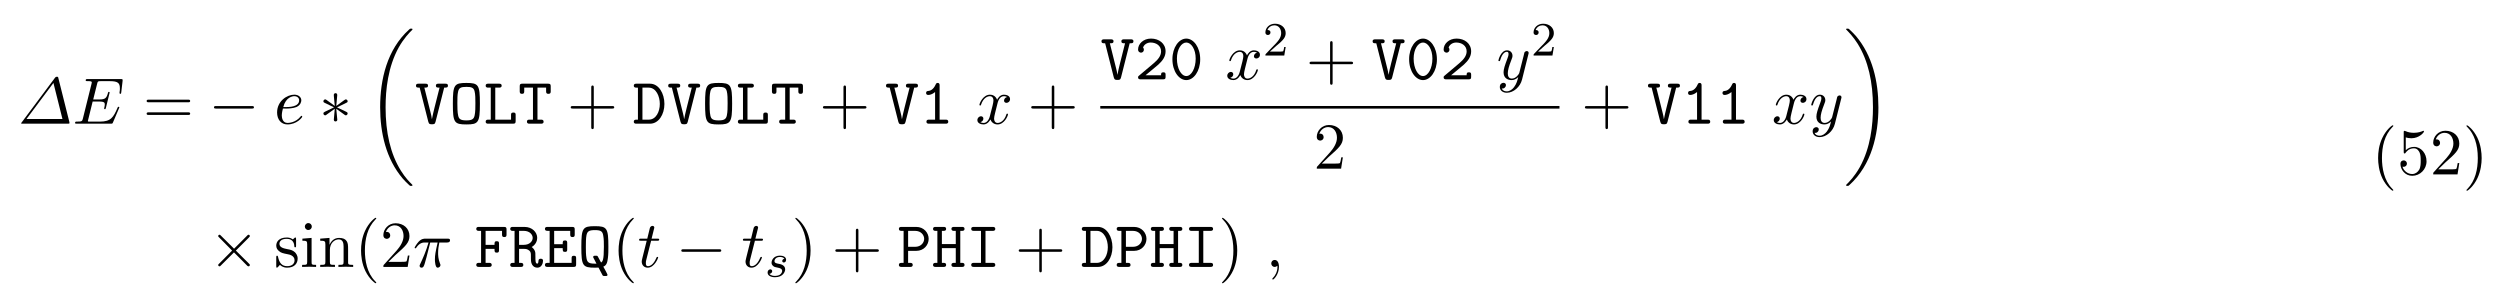 <svg height="48pt" viewBox="0 0 416 48" width="416pt" xmlns="http://www.w3.org/2000/svg" xmlns:xlink="http://www.w3.org/1999/xlink"><symbol id="a" overflow="visible"><path d="m6.734-7.547c-.047-.219-.062-.266-.25-.266-.109 0-.188 0-.344.203l-5.516 7.391c-.094.109-.094.125-.094.156 0 .047.016.062.25.062h7.516c.188 0 .281 0 .281-.109 0-.047 0-.109-.016-.156zm-.828.766 1.5 6h-5.984zm0 0"/></symbol><symbol id="b" overflow="visible"><path d="m7.719-2.547c.031-.047.062-.125.062-.141s0-.125-.141-.125c-.094 0-.109.062-.141.125-.703 1.625-1.109 2.344-2.969 2.344h-1.594c-.156 0-.172 0-.25 0-.109-.016-.141-.031-.141-.109 0-.031 0-.062.062-.25l.734-2.984h1.078c.938 0 .938.234.938.5 0 .078 0 .203-.078.531-.031.062-.031.094-.031.125 0 .062.047.125.141.125.078 0 .109-.062.156-.219l.625-2.562c0-.062-.047-.109-.125-.109-.109 0-.125.062-.156.188-.234.828-.422 1.078-1.438 1.078h-1.016l.656-2.625c.094-.375.109-.422.578-.422h1.547c1.328 0 1.656.312 1.656 1.203 0 .266 0 .297-.047.578 0 .078-.016.156-.016.203 0 .062.047.125.141.125.125 0 .125-.062.156-.266l.219-1.891c.031-.297-.031-.297-.297-.297h-5.516c-.219 0-.328 0-.328.219 0 .125.109.125.312.125.406 0 .703 0 .703.203 0 .031 0 .062-.047.25l-1.438 5.781c-.109.422-.141.5-1 .5-.188 0-.297 0-.297.219 0 .125.094.125.297.125h5.656c.25 0 .266-.016.344-.188zm0 0"/></symbol><symbol id="c" overflow="visible"><path d="m2.047-2.516c.312 0 1.109-.031 1.656-.25.766-.328.828-.969.828-1.125 0-.484-.422-.938-1.172-.938-1.203 0-2.859 1.062-2.859 2.969 0 1.125.641 1.984 1.719 1.984 1.562 0 2.469-1.156 2.469-1.297 0-.062-.062-.141-.125-.141s-.078.031-.141.109c-.859 1.078-2.062 1.078-2.188 1.078-.844 0-.953-.906-.953-1.266 0-.125.016-.469.188-1.125zm-.516-.25c.422-1.656 1.547-1.812 1.828-1.812.516 0 .812.312.812.688 0 1.125-1.75 1.125-2.203 1.125zm0 0"/></symbol><symbol id="d" overflow="visible"><path d="m3.641-3.297c.062-.281.312-1.281 1.078-1.281.062 0 .312 0 .547.141-.297.047-.516.328-.516.594 0 .172.109.375.406.375.25 0 .594-.203.594-.625 0-.578-.641-.734-1.016-.734-.641 0-1.016.578-1.141.844-.281-.734-.875-.844-1.188-.844-1.125 0-1.75 1.422-1.75 1.688 0 .109.109.109.125.109.094 0 .125-.016.141-.125.375-1.156 1.094-1.422 1.469-1.422.203 0 .594.094.594.734 0 .328-.188 1.062-.594 2.594-.172.672-.562 1.125-1.031 1.125-.078 0-.328 0-.547-.141.266-.047.5-.281.5-.578s-.234-.391-.391-.391c-.328 0-.609.281-.609.641 0 .5.547.719 1.031.719.719 0 1.109-.766 1.141-.828.141.391.531.828 1.188.828 1.109 0 1.734-1.406 1.734-1.688 0-.109-.094-.109-.125-.109-.094 0-.125.047-.141.125-.359 1.172-1.109 1.422-1.453 1.422-.422 0-.594-.344-.594-.719 0-.234.062-.469.172-.953zm0 0"/></symbol><symbol id="e" overflow="visible"><path d="m5.297-4.156c.047-.156.047-.172.047-.25 0-.203-.156-.297-.312-.297-.109 0-.281.062-.391.234-.016.047-.109.391-.141.594-.078.281-.156.578-.219.859l-.5 1.969c-.047.156-.516.922-1.234.922-.547 0-.672-.469-.672-.875 0-.5.188-1.188.562-2.141.172-.453.219-.562.219-.781 0-.5-.359-.906-.906-.906-1.031 0-1.438 1.594-1.438 1.688 0 .109.109.109.141.109.109 0 .109-.016.172-.203.297-1.016.734-1.344 1.094-1.344.094 0 .281 0 .281.344 0 .281-.109.562-.188.766-.438 1.156-.641 1.781-.641 2.297 0 .969.688 1.297 1.344 1.297.422 0 .781-.188 1.094-.5-.141.578-.266 1.109-.703 1.688-.281.359-.703.688-1.203.688-.156 0-.641-.031-.828-.469.172 0 .312 0 .469-.125.109-.094.219-.234.219-.453 0-.328-.297-.375-.406-.375-.25 0-.609.172-.609.703 0 .547.484.953 1.156.953 1.125 0 2.25-.984 2.547-2.219zm0 0"/></symbol><symbol id="f" overflow="visible"><path d="m2.891-4.062h1.234c-.359 1.609-.453 2.078-.453 2.812 0 .156 0 .453.078.828.109.469.234.547.391.547.219 0 .453-.203.453-.422 0-.062 0-.078-.062-.234-.328-.781-.328-1.5-.328-1.797 0-.578.078-1.172.203-1.734h1.25c.141 0 .531 0 .531-.375 0-.266-.234-.266-.438-.266h-3.656c-.234 0-.656 0-1.141.516-.375.422-.656.922-.656.984 0 0 0 .109.125.109.094 0 .109-.047.172-.141.547-.828 1.172-.828 1.391-.828h.625c-.359 1.312-.938 2.641-1.406 3.625-.078.172-.078.188-.078.266 0 .203.172.297.312.297.328 0 .422-.312.547-.719.156-.5.156-.516.297-1.062zm0 0"/></symbol><symbol id="g" overflow="visible"><path d="m2.25-4.359h1.016c.219 0 .328 0 .328-.219 0-.125-.109-.125-.297-.125h-.969c.391-1.547.453-1.766.453-1.828 0-.188-.125-.297-.312-.297-.031 0-.344.016-.438.391l-.422 1.734h-1.031c-.219 0-.328 0-.328.203 0 .141.094.141.312.141h.953c-.781 3.094-.828 3.281-.828 3.469 0 .594.406 1.016 1 1.016 1.109 0 1.734-1.594 1.734-1.688 0-.109-.078-.109-.125-.109-.094 0-.109.031-.172.156-.469 1.141-1.047 1.391-1.406 1.391-.234 0-.344-.141-.344-.5 0-.266.016-.328.062-.516zm0 0"/></symbol><symbol id="h" overflow="visible"><path d="m2.219-.016c0-.719-.281-1.141-.703-1.141-.359 0-.578.266-.578.578 0 .297.219.578.578.578.125 0 .266-.047.375-.141.047-.016.047-.031.062-.031s.016.016.016.156c0 .812-.375 1.469-.734 1.828-.125.125-.125.141-.125.172 0 .078.062.125.109.125.125 0 1-.844 1-2.125zm0 0"/></symbol><symbol id="i" overflow="visible"><path d="m7.5-3.562c.156 0 .359 0 .359-.219s-.203-.219-.359-.219h-6.531c-.156 0-.359 0-.359.219s.203.219.375.219zm0 2.109c.156 0 .359 0 .359-.219s-.203-.219-.359-.219h-6.516c-.172 0-.375 0-.375.219s.203.219.359.219zm0 0"/></symbol><symbol id="j" overflow="visible"><path d="m4.453-2.516h3.047c.156 0 .359 0 .359-.203 0-.219-.203-.219-.359-.219h-3.047v-3.062c0-.156 0-.359-.203-.359-.219 0-.219.203-.219.359v3.062h-3.062c-.156 0-.359 0-.359.219 0 .203.203.203.359.203h3.062v3.062c0 .156 0 .359.219.359.203 0 .203-.203.203-.359zm0 0"/></symbol><symbol id="k" overflow="visible"><path d="m1.391-.844 1.156-1.125c1.703-1.5 2.344-2.094 2.344-3.172 0-1.25-.969-2.125-2.312-2.125-1.219 0-2.031 1-2.031 1.969 0 .625.547.625.578.625.188 0 .562-.141.562-.578 0-.297-.188-.578-.578-.578-.078 0-.109 0-.141.016.25-.703.844-1.109 1.469-1.109 1 0 1.469.875 1.469 1.781 0 .859-.547 1.734-1.141 2.406l-2.094 2.328c-.125.125-.125.141-.125.406h4.047l.297-1.891h-.266c-.062.312-.125.797-.234.969-.078.078-.797.078-1.047.078zm0 0"/></symbol><symbol id="l" overflow="visible"><path d="m2.266-2.109c.25.031 1.141.219 1.141 1 0 .547-.391.984-1.234.984-.922 0-1.312-.609-1.516-1.547-.031-.141-.047-.188-.156-.188-.141 0-.141.078-.141.281v1.438c0 .188 0 .266.125.266.047 0 .062-.016.266-.219.031-.031.031-.047.219-.25.484.453.969.469 1.203.469 1.25 0 1.75-.734 1.75-1.516 0-.578-.328-.906-.453-1.047-.359-.344-.781-.438-1.25-.516-.609-.125-1.328-.266-1.328-.891 0-.391.281-.828 1.219-.828 1.188 0 1.25.969 1.266 1.312.016.094.109.094.141.094.141 0 .141-.047.141-.25v-1.109c0-.188 0-.266-.125-.266-.047 0-.078 0-.219.141-.031.031-.141.141-.188.172-.406-.312-.859-.312-1.016-.312-1.328 0-1.75.734-1.75 1.344 0 .391.172.688.469.922.344.297.656.359 1.438.516zm0 0"/></symbol><symbol id="m" overflow="visible"><path d="m1.938-4.828-1.531.125v.344c.703 0 .797.062.797.594v2.938c0 .484-.109.484-.844.484v.344c.344-.016.938-.031 1.203-.031.375 0 .766.016 1.125.031v-.344c-.719 0-.75-.047-.75-.469zm.031-1.891c0-.344-.266-.578-.578-.578-.328 0-.578.297-.578.578 0 .297.25.578.578.578.312 0 .578-.234.578-.578zm0 0"/></symbol><symbol id="n" overflow="visible"><path d="m1.203-3.75v2.922c0 .484-.125.484-.859.484v.344c.391-.016.938-.031 1.234-.031.281 0 .859.016 1.219.031v-.344c-.719 0-.844 0-.844-.484v-2c0-1.141.766-1.75 1.469-1.75.688 0 .812.594.812 1.203v2.547c0 .484-.125.484-.859.484v.344c.391-.016.938-.031 1.234-.031.281 0 .859.016 1.219.031v-.344c-.562 0-.828 0-.844-.328v-2.078c0-.938 0-1.281-.344-1.672-.141-.188-.5-.406-1.141-.406-.797 0-1.312.469-1.609 1.156v-1.156l-1.547.125v.344c.766 0 .859.078.859.609zm0 0"/></symbol><symbol id="o" overflow="visible"><path d="m3.609 2.625c0-.047 0-.062-.188-.25-1.359-1.375-1.703-3.438-1.703-5.094 0-1.906.406-3.797 1.75-5.172.141-.125.141-.141.141-.188 0-.062-.047-.094-.109-.094-.109 0-1.094.734-1.734 2.125-.562 1.188-.688 2.406-.688 3.328 0 .844.125 2.156.719 3.391.656 1.344 1.594 2.047 1.703 2.047.062 0 .109-.031.109-.094zm0 0"/></symbol><symbol id="p" overflow="visible"><path d="m3.156-2.719c0-.859-.125-2.172-.719-3.406-.656-1.344-1.594-2.047-1.703-2.047-.062 0-.109.031-.109.094 0 .047 0 .062.203.266 1.062 1.078 1.688 2.812 1.688 5.094 0 1.859-.406 3.781-1.75 5.156-.141.125-.141.141-.141.188 0 .062.047.094.109.094.109 0 1.094-.734 1.734-2.125.547-1.188.688-2.406.688-3.312zm0 0"/></symbol><symbol id="q" overflow="visible"><path d="m4.891-2.188c0-1.297-.891-2.391-2.062-2.391-.531 0-1 .172-1.391.547v-2.125c.219.078.578.141.922.141 1.344 0 2.109-.984 2.109-1.125 0-.062-.031-.125-.109-.125 0 0-.031 0-.078.031-.219.109-.766.312-1.484.312-.438 0-.938-.062-1.453-.297-.094-.031-.109-.031-.141-.031-.109 0-.109.078-.109.266v3.219c0 .203 0 .281.156.281.078 0 .109-.031.141-.094.125-.172.531-.766 1.406-.766.578 0 .844.5.938.703.172.406.188.828.188 1.375 0 .375 0 1.031-.25 1.484-.266.438-.672.719-1.172.719-.797 0-1.422-.578-1.609-1.219.031 0 .062.016.188.016.359 0 .547-.266.547-.531s-.188-.531-.547-.531c-.156 0-.531.078-.531.578 0 .938.75 1.984 1.969 1.984 1.266 0 2.375-1.047 2.375-2.422zm0 0"/></symbol><symbol id="r" overflow="visible"><path d="m7.188-2.516c.188 0 .375 0 .375-.203 0-.219-.188-.219-.375-.219h-5.906c-.188 0-.375 0-.375.219 0 .203.188.203.375.203zm0 0"/></symbol><symbol id="s" overflow="visible"><path d="m3-4.656c.016-.156.016-.422-.281-.422-.172 0-.312.156-.281.297v.141l.156 1.688-1.391-1.016c-.109-.062-.125-.078-.203-.078-.156 0-.297.156-.297.312 0 .172.109.219.219.266l1.547.75-1.5.719c-.172.094-.266.141-.266.297 0 .172.141.312.297.312.078 0 .094 0 .375-.219l1.219-.875-.156 1.828c0 .234.188.281.281.281.125 0 .297-.078.297-.281l-.172-1.828 1.406 1.016c.094.047.109.078.188.078.156 0 .297-.156.297-.312s-.094-.219-.234-.281c-.656-.328-.672-.328-1.531-.734l1.5-.734c.172-.078.266-.125.266-.281 0-.172-.141-.312-.297-.312-.078 0-.094 0-.375.203l-1.219.891zm0 0"/></symbol><symbol id="t" overflow="visible"><path d="m4.25-3.031-2.188-2.172c-.125-.125-.156-.156-.234-.156-.109 0-.219.109-.219.219 0 .078.016.109.141.219l2.172 2.203-2.172 2.188c-.125.109-.141.141-.141.219 0 .109.109.219.219.219.078 0 .109-.031.234-.156l2.172-2.172 2.25 2.266c.031 0 .109.062.172.062.125 0 .219-.109.219-.219 0-.031 0-.062-.031-.125-.016-.016-1.75-1.734-2.297-2.281l2-2c.047-.062.219-.203.266-.281.016-.016.062-.062.062-.141 0-.109-.094-.219-.219-.219-.094 0-.141.047-.25.172zm0 0"/></symbol><symbol id="u" overflow="visible"><path d="m7.641 25.625c0-.047-.031-.078-.047-.109-.406-.406-1.141-1.125-1.875-2.312-1.75-2.812-2.547-6.359-2.547-10.547 0-2.938.391-6.719 2.188-9.969.875-1.547 1.766-2.453 2.25-2.922.031-.031.031-.062.031-.094 0-.109-.078-.109-.234-.109s-.172 0-.344.172c-3.656 3.312-4.797 8.312-4.797 12.906 0 4.281.984 8.609 3.75 11.859.219.25.641.703 1.078 1.094.141.141.156.141.312.141s.234 0 .234-.109zm0 0"/></symbol><symbol id="v" overflow="visible"><path d="m5.75 12.656c0-4.297-.984-8.609-3.75-11.875-.219-.25-.641-.688-1.078-1.094-.141-.125-.156-.125-.312-.125-.125 0-.234 0-.234.109 0 .047.047.094.078.109.375.391 1.109 1.125 1.844 2.297 1.75 2.812 2.547 6.359 2.547 10.562 0 2.938-.391 6.719-2.188 9.969-.875 1.547-1.766 2.453-2.234 2.906-.016.031-.047.078-.047.109 0 .109.109.109.234.109.156 0 .172 0 .344-.172 3.656-3.328 4.797-8.312 4.797-12.906zm0 0"/></symbol><symbol id="w" overflow="visible"><path d="m4.891-6c.406 0 .625 0 .625-.344 0-.312-.281-.312-.438-.312h-1.125c-.156 0-.438 0-.438.312 0 .344.219.344.609.344l-.844 3.344c-.141.578-.344 1.406-.422 1.875h-.016c-.047-.391-.094-.578-.188-.969l-1.062-4.25c.375 0 .609 0 .609-.344 0-.312-.281-.312-.453-.312h-1.109c-.156 0-.438 0-.438.312 0 .344.219.344.609.344l1.438 5.672c.109.422.297.422.609.422.297 0 .5 0 .594-.406zm0 0"/></symbol><symbol id="x" overflow="visible"><path d="m5.109-3.328c0-3.156-.234-3.453-2.25-3.453s-2.25.297-2.25 3.453.234 3.453 2.25 3.453c2 0 2.25-.297 2.25-3.453zm-2.25 2.781c-.969 0-1.234-.234-1.359-.766-.141-.562-.141-1.516-.141-2.109 0-.672 0-1.422.125-1.922.141-.641.484-.781 1.375-.781.812 0 1.203.109 1.359.703.141.516.141 1.328.141 2s0 1.453-.125 2.031c-.125.609-.406.844-1.375.844zm0 0"/></symbol><symbol id="y" overflow="visible"><path d="m1.938-6h.609c.156 0 .453 0 .453-.328s-.281-.328-.453-.328h-1.766c-.172 0-.438 0-.438.328s.281.328.438.328h.406v5.328h-.406c-.172 0-.438 0-.438.344 0 .328.281.328.438.328h4.109c.359 0 .438-.094.438-.453v-.969c0-.219 0-.438-.375-.438-.391 0-.391.219-.391.438v.75h-2.625zm0 0"/></symbol><symbol id="z" overflow="visible"><path d="m3.234-6h1.438v.578c0 .203 0 .453.375.453.391 0 .391-.234.391-.453v-.797c0-.328-.078-.438-.438-.438h-4.266c-.359 0-.453.078-.453.438v.797c0 .203 0 .453.375.453s.375-.234.375-.453v-.578h1.453v5.328h-.562c-.172 0-.438 0-.438.328 0 .344.266.344.438.344h1.891c.156 0 .438 0 .438-.328 0-.344-.266-.344-.438-.344h-.578zm0 0"/></symbol><symbol id="A" overflow="visible"><path d="m.656-6.656c-.172 0-.453 0-.453.328s.281.328.453.328h.234v5.328h-.234c-.172 0-.453 0-.453.344 0 .328.281.328.453.328h2.25c1.422 0 2.391-1.531 2.391-3.281s-.938-3.375-2.391-3.375zm.984 5.984v-5.328h1.047c1.234 0 1.844 1.453 1.844 2.719 0 1.281-.625 2.609-1.844 2.609zm0 0"/></symbol><symbol id="B" overflow="visible"><path d="m3.391-6.344c0-.172 0-.438-.328-.438-.203 0-.266.125-.328.266-.406.922-.984 1.047-1.188 1.062-.172.016-.406.031-.406.344 0 .266.203.328.359.328.219 0 .656-.078 1.141-.484v4.594h-1c-.172 0-.438 0-.438.344 0 .328.281.328.438.328h2.75c.156 0 .438 0 .438-.328 0-.344-.266-.344-.438-.344h-1zm0 0"/></symbol><symbol id="C" overflow="visible"><path d="m.734-.625c-.109.078-.172.141-.172.281 0 .344.281.344.453.344h3.703c.359 0 .422-.094.422-.453v-.281c0-.203 0-.438-.359-.438-.391 0-.391.203-.391.5h-2.594c.641-.547 1.688-1.375 2.156-1.797.688-.625 1.188-1.312 1.188-2.188 0-1.312-1.094-2.125-2.422-2.125-1.297 0-2.156.891-2.156 1.812 0 .406.312.531.5.531.219 0 .469-.188.469-.484 0-.141-.047-.281-.141-.359.156-.5.672-.844 1.266-.844.906 0 1.734.516 1.734 1.469 0 .766-.531 1.391-1.25 2zm0 0"/></symbol><symbol id="D" overflow="visible"><path d="m5.172-3.328c0-2.031-1.109-3.453-2.312-3.453-1.219 0-2.312 1.453-2.312 3.438 0 2.031 1.109 3.469 2.312 3.469 1.219 0 2.312-1.469 2.312-3.453zm-2.312 2.781c-.859 0-1.562-1.281-1.562-2.906 0-1.578.75-2.672 1.562-2.672.797 0 1.562 1.078 1.562 2.672 0 1.625-.719 2.906-1.562 2.906zm0 0"/></symbol><symbol id="E" overflow="visible"><path d="m1.859-3h1.484c0 .453 0 .625.391.625.359 0 .359-.25.359-.453v-1.016c0-.203 0-.438-.359-.438-.391 0-.391.172-.391.609h-1.484v-2.328h2.734v.578c0 .203 0 .453.375.453s.375-.234.375-.453v-.797c0-.328-.062-.438-.438-.438h-4.156c-.172 0-.438 0-.438.328s.281.328.438.328h.359v5.328h-.359c-.172 0-.438 0-.438.344 0 .328.281.328.438.328h1.688c.156 0 .438 0 .438-.328 0-.344-.266-.344-.438-.344h-.578zm0 0"/></symbol><symbol id="F" overflow="visible"><path d="m1.703-6h.781c1 0 1.484.641 1.484 1.172s-.484 1.156-1.484 1.156h-.781zm2.094 2.688c.719-.406.922-1.078.922-1.516 0-.938-.828-1.828-2.109-1.828h-1.938c-.172 0-.438 0-.438.328s.281.328.438.328h.281v5.328h-.281c-.172 0-.438 0-.438.344 0 .328.281.328.438.328h1.297c.172 0 .438 0 .438-.328 0-.344-.25-.344-.438-.344h-.266v-2.328h.844c.219 0 .547 0 .891.312.234.219.234.469.234.922 0 .703 0 1.031.203 1.391.188.328.5.5.875.5.688 0 .938-.719.938-1.141 0-.344-.25-.344-.375-.344-.109 0-.359 0-.375.328 0 .078-.016.484-.203.484-.312 0-.312-.5-.312-1.078 0-.688 0-.781-.094-1.031-.125-.312-.375-.547-.531-.656zm0 0"/></symbol><symbol id="G" overflow="visible"><path d="m1.062-.672h-.328c-.172 0-.453 0-.453.344 0 .328.281.328.453.328h4.297c.375 0 .438-.094.438-.453v-.969c0-.203 0-.438-.359-.438-.391 0-.391.219-.391.438v.75h-2.906v-2.453h1.422c0 .453 0 .625.391.625.359 0 .359-.234.359-.438v-1.016c0-.219 0-.453-.359-.453-.391 0-.391.172-.391.625h-1.422v-2.219h2.672v.578c0 .203 0 .453.375.453s.375-.234.375-.453v-.797c0-.328-.062-.438-.438-.438h-4.062c-.172 0-.453 0-.453.312 0 .344.281.344.453.344h.328zm0 0"/></symbol><symbol id="H" overflow="visible"><path d="m4.609 1.516c.172 0 .359 0 .359-.203 0-.062-.219-.469-.344-.703-.094-.141-.281-.516-.359-.656.484-.188.672-.578.766-1.453.078-.594.078-1.328.078-1.828 0-3.156-.234-3.453-2.25-3.453s-2.25.297-2.25 3.453.234 3.453 2.25 3.453c.141 0 .484 0 .609-.016.062.141.641 1.234.672 1.281.078.125.203.125.375.125zm-1.484-2.062h-.359c-.984 0-1.188-.297-1.297-.891-.109-.562-.109-1.297-.109-1.891 0-.609 0-1.453.109-1.969.141-.609.391-.828 1.391-.828.969 0 1.281.188 1.391.906.109.547.109 1.297.109 1.875 0 2.281-.219 2.438-.469 2.609l-.516-.953c-.109-.172-.109-.172-.328-.172h-.125c-.156 0-.344 0-.344.203 0 .047 0 .078.047.141zm0 0"/></symbol><symbol id="I" overflow="visible"><path d="m1.812-2.672h1.359c1.266 0 2.062-.984 2.062-2s-.812-1.984-2.062-1.984h-2.438c-.172 0-.453 0-.453.312 0 .344.281.344.453.344h.328v5.328h-.328c-.172 0-.453 0-.453.344 0 .328.281.328.453.328h1.406c.156 0 .438 0 .438-.328 0-.344-.281-.344-.438-.344h-.328zm0-3.328h1.156c1.047 0 1.516.75 1.516 1.328s-.469 1.328-1.516 1.328h-1.156zm0 0"/></symbol><symbol id="J" overflow="visible"><path d="m4.766-6h.266c.172 0 .438 0 .438-.328s-.25-.328-.438-.328h-1.297c-.156 0-.438 0-.438.312 0 .344.266.344.438.344h.281v2.203h-2.312v-2.203h.266c.172 0 .438 0 .438-.328s-.25-.328-.438-.328h-1.297c-.172 0-.438 0-.438.328s.281.328.438.328h.281v5.328h-.281c-.172 0-.438 0-.438.344 0 .328.281.328.438.328h1.297c.172 0 .438 0 .438-.328 0-.344-.25-.344-.438-.344h-.266v-2.453h2.312v2.453h-.281c-.156 0-.438 0-.438.328 0 .344.266.344.438.344h1.297c.172 0 .438 0 .438-.328 0-.344-.25-.344-.438-.344h-.266zm0 0"/></symbol><symbol id="K" overflow="visible"><path d="m3.234-6h1.188c.156 0 .438 0 .438-.328s-.281-.328-.438-.328h-3.109c-.172 0-.453 0-.453.312 0 .344.281.344.453.344h1.172v5.328h-1.172c-.172 0-.453 0-.453.328 0 .344.281.344.453.344h3.109c.156 0 .438 0 .438-.328 0-.344-.281-.344-.438-.344h-1.188zm0 0"/></symbol><symbol id="L" overflow="visible"><path d="m2.25-1.625c.125-.125.453-.391.594-.5.484-.453.953-.891.953-1.609 0-.953-.797-1.562-1.781-1.562-.969 0-1.594.719-1.594 1.438 0 .391.312.438.422.438.172 0 .422-.109.422-.422 0-.406-.406-.406-.5-.406.234-.594.766-.781 1.156-.781.734 0 1.125.625 1.125 1.297 0 .828-.578 1.438-1.531 2.391l-1 1.047c-.094.078-.094.094-.094.297h3.141l.234-1.422h-.25c-.016.156-.078.547-.172.703-.047.062-.656.062-.781.062h-1.422zm0 0"/></symbol><symbol id="M" overflow="visible"><path d="m3.219-3c-.188.031-.359.172-.359.375 0 .141.094.25.266.25.125 0 .375-.094.375-.453 0-.484-.516-.688-1.016-.688-1.062 0-1.406.766-1.406 1.172 0 .078 0 .359.297.578.188.141.328.172.734.25.281.062.734.141.734.547 0 .219-.156.469-.375.625-.297.188-.688.203-.812.203-.188 0-.734-.031-.938-.359.406-.016.469-.344.469-.438 0-.234-.219-.297-.312-.297-.125 0-.453.109-.453.547 0 .469.5.766 1.234.766 1.391 0 1.688-.984 1.688-1.312 0-.719-.781-.875-1.078-.922-.391-.078-.703-.125-.703-.469 0-.141.141-.672.922-.672.297 0 .609.094.734.297zm0 0"/></symbol><g><use x="2.986" xlink:href="#a" y="20.582"/><use x="12.077" xlink:href="#b" y="20.582"/></g><use x="23.789" xlink:href="#i" y="20.582"/><use x="34.698" xlink:href="#r" y="20.582"/><use x="45.607" xlink:href="#c" y="20.582"/><use x="53.111" xlink:href="#s" y="20.582"/><use x="60.99" xlink:href="#u" y="5.2"/><g><use x="69.02" xlink:href="#w" y="20.582"/><use x="74.747" xlink:href="#x" y="20.582"/><use x="80.475" xlink:href="#y" y="20.582"/><use x="86.202" xlink:href="#z" y="20.582"/></g><use x="94.353" xlink:href="#j" y="20.582"/><g><use x="105.262" xlink:href="#A" y="20.582"/><use x="110.989" xlink:href="#w" y="20.582"/><use x="116.717" xlink:href="#x" y="20.582"/><use x="122.444" xlink:href="#y" y="20.582"/><use x="128.171" xlink:href="#z" y="20.582"/></g><use x="136.322" xlink:href="#j" y="20.582"/><g><use x="147.232" xlink:href="#w" y="20.582"/><use x="152.959" xlink:href="#B" y="20.582"/></g><use x="162.322" xlink:href="#d" y="20.582"/><use x="170.981" xlink:href="#j" y="20.582"/><g><use x="183.086" xlink:href="#w" y="13.202"/><use x="188.813" xlink:href="#C" y="13.202"/><use x="194.541" xlink:href="#D" y="13.202"/></g><use x="203.904" xlink:href="#d" y="13.202"/><use x="210.139" xlink:href="#L" y="9.243"/><use x="217.295" xlink:href="#j" y="13.202"/><g><use x="228.204" xlink:href="#w" y="13.202"/><use x="233.931" xlink:href="#D" y="13.202"/><use x="239.659" xlink:href="#C" y="13.202"/></g><use x="249.022" xlink:href="#e" y="13.202"/><use x="254.762" xlink:href="#L" y="9.243"/><path d="m-0-0h76.41" fill="none" stroke="#000" stroke-miterlimit="10" stroke-width=".436" transform="matrix(1 0 0 -1 183.086 17.855)"/><use x="218.563" xlink:href="#k" y="28.065"/><use x="263.114" xlink:href="#j" y="20.582"/><g><use x="274.023" xlink:href="#w" y="20.582"/><use x="279.75" xlink:href="#B" y="20.582"/><use x="285.478" xlink:href="#B" y="20.582"/></g><g><use x="294.841" xlink:href="#d" y="20.582"/><use x="301.076" xlink:href="#e" y="20.582"/></g><use x="306.816" xlink:href="#v" y="5.2"/><use x="34.698" xlink:href="#t" y="44.415"/><g><use x="45.607" xlink:href="#l" y="44.415"/><use x="49.91" xlink:href="#m" y="44.415"/><use x="52.94" xlink:href="#n" y="44.415"/><use x="59.001" xlink:href="#o" y="44.415"/><use x="63.244" xlink:href="#k" y="44.415"/></g><use x="68.698" xlink:href="#f" y="44.415"/><g><use x="78.944" xlink:href="#E" y="44.415"/><use x="84.671" xlink:href="#F" y="44.415"/><use x="90.399" xlink:href="#G" y="44.415"/><use x="96.126" xlink:href="#H" y="44.415"/></g><use x="101.853" xlink:href="#o" y="44.415"/><use x="106.096" xlink:href="#g" y="44.415"/><use x="112.459" xlink:href="#r" y="44.415"/><use x="123.368" xlink:href="#g" y="44.415"/><use x="127.308" xlink:href="#M" y="46.052"/><use x="131.722" xlink:href="#p" y="44.415"/><use x="138.386" xlink:href="#j" y="44.415"/><g><use x="149.298" xlink:href="#I" y="44.415"/><use x="155.025" xlink:href="#J" y="44.415"/><use x="160.753" xlink:href="#K" y="44.415"/></g><use x="168.903" xlink:href="#j" y="44.415"/><g><use x="179.812" xlink:href="#A" y="44.415"/><use x="185.539" xlink:href="#I" y="44.415"/><use x="191.267" xlink:href="#J" y="44.415"/><use x="196.994" xlink:href="#K" y="44.415"/></g><use x="202.721" xlink:href="#p" y="44.415"/><use x="210.6" xlink:href="#h" y="44.415"/><g><use x="394.64" xlink:href="#o" y="29.021"/><use x="398.883" xlink:href="#q" y="29.021"/><use x="404.337" xlink:href="#k" y="29.021"/><use x="409.792" xlink:href="#p" y="29.021"/></g></svg>